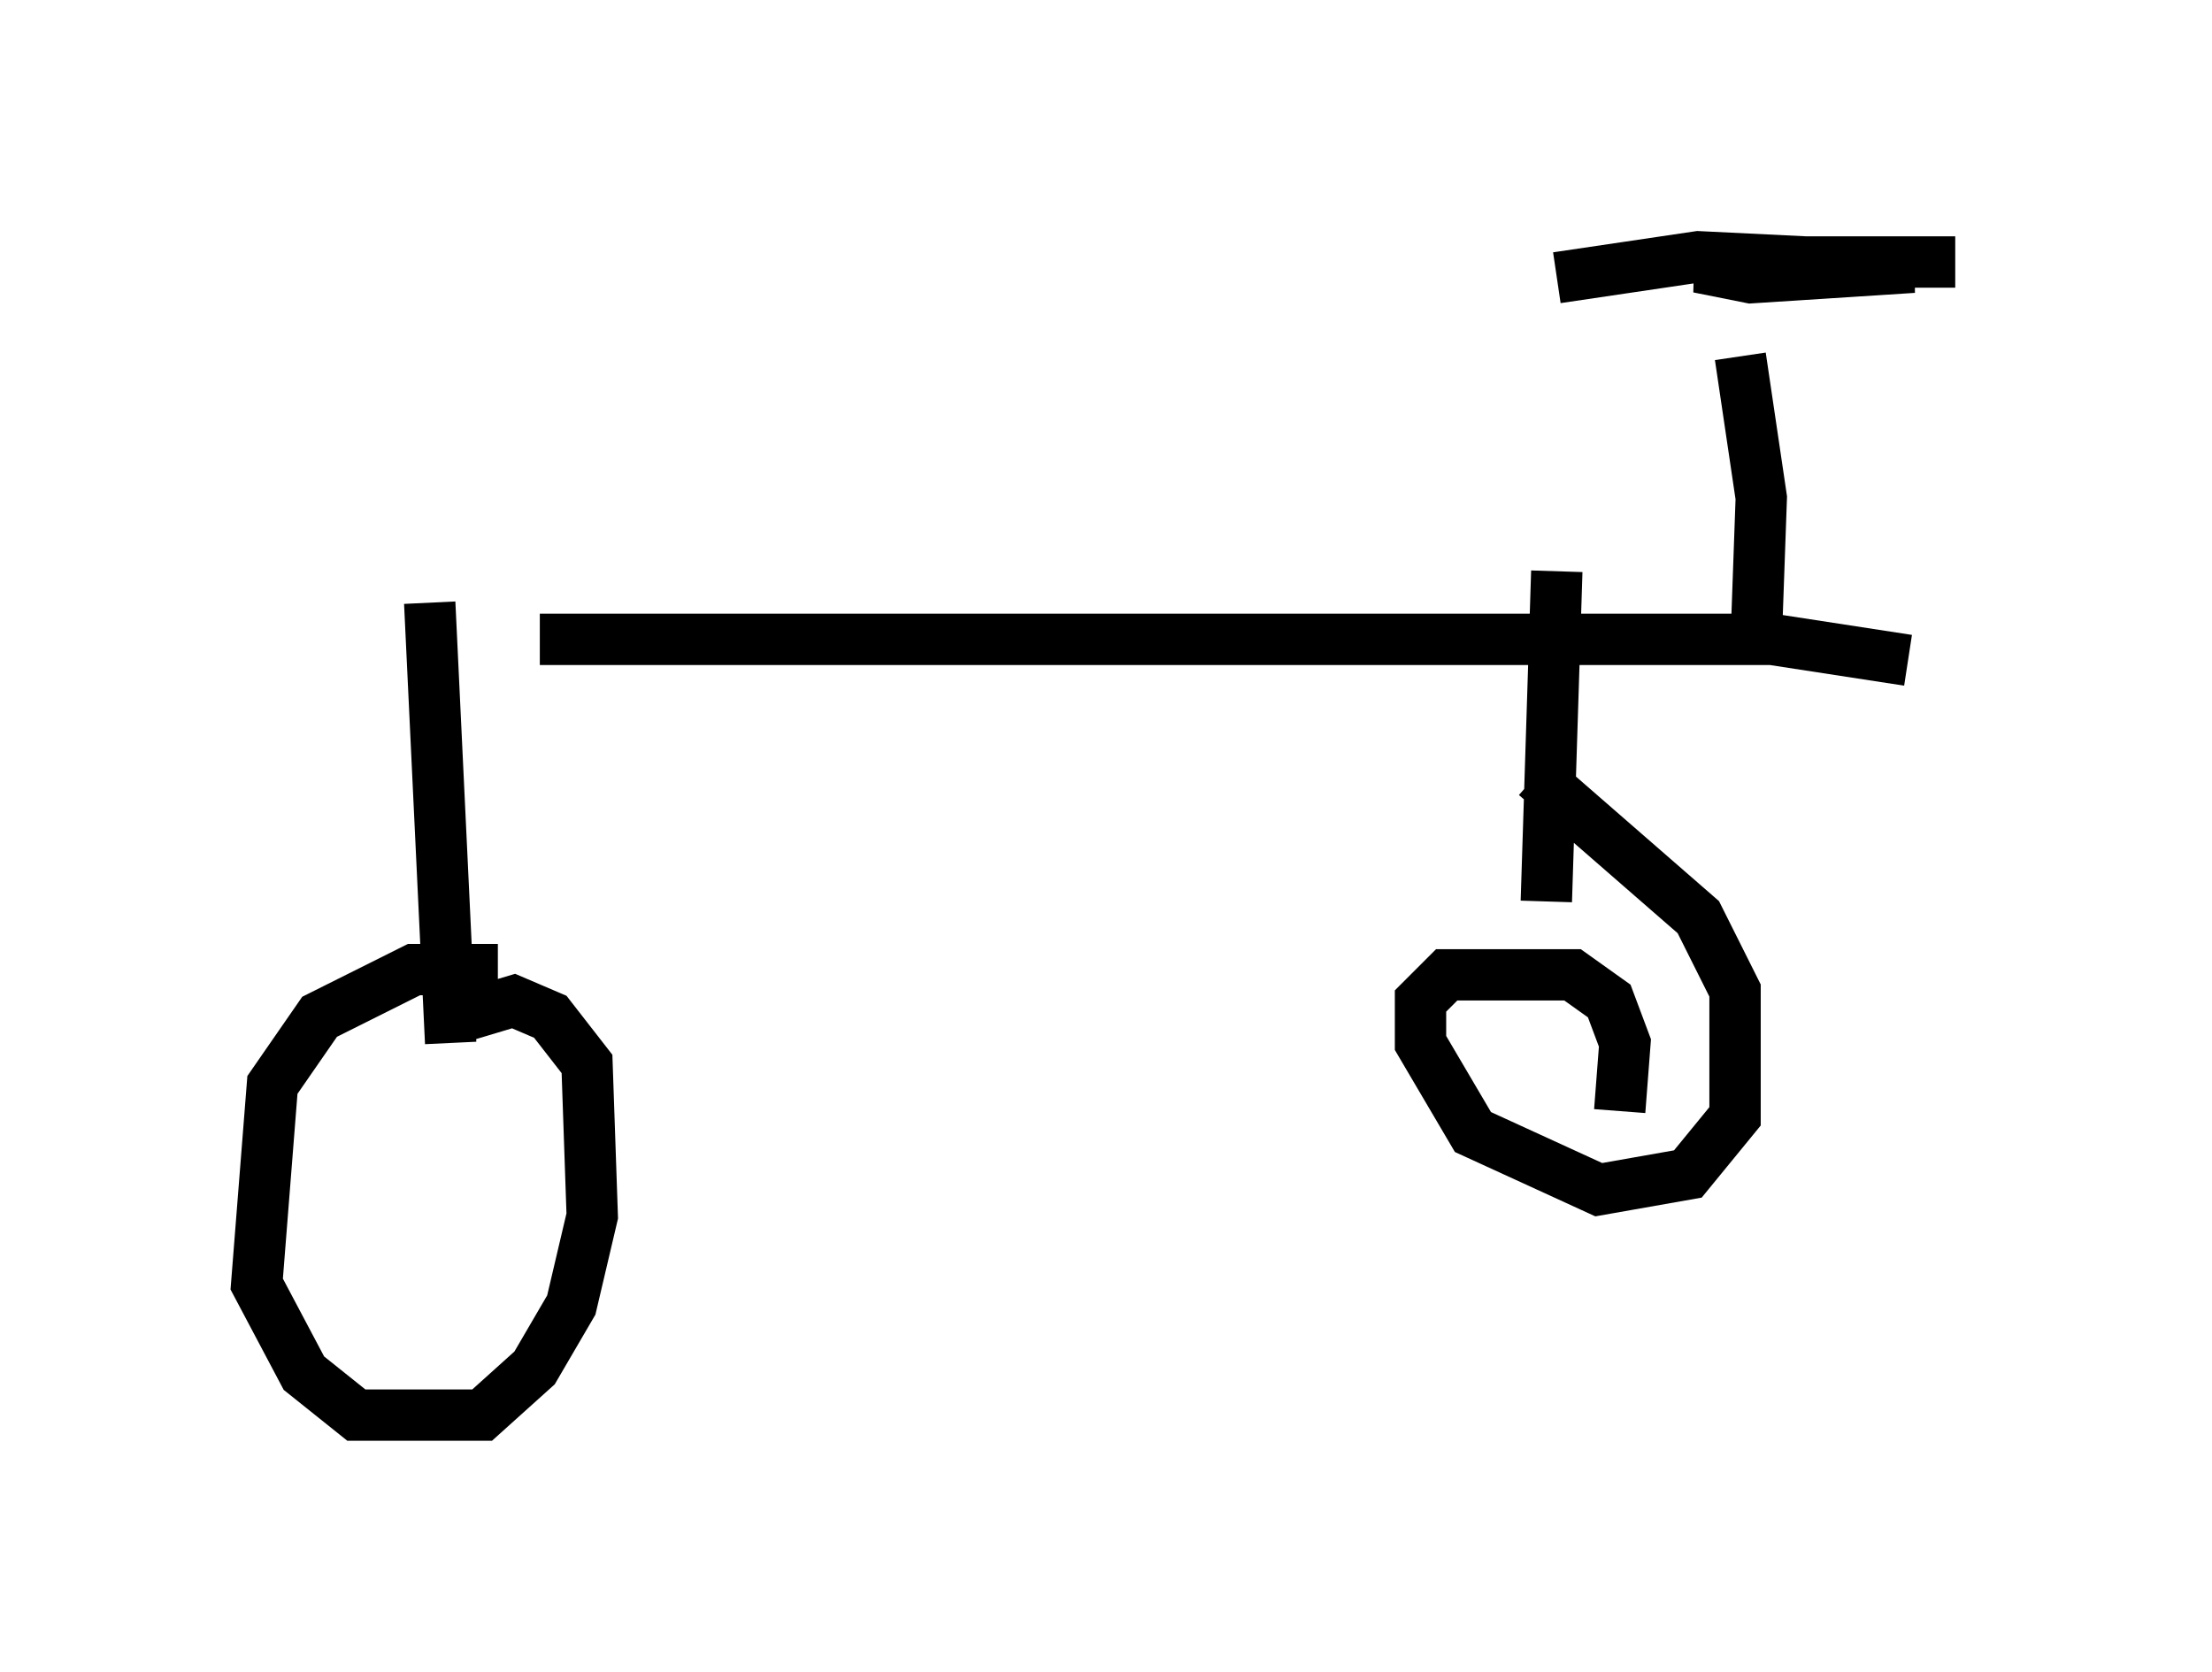 <?xml version="1.0" encoding="utf-8" ?>
<svg baseProfile="full" height="32.561" version="1.1" width="43.075" xmlns="http://www.w3.org/2000/svg" xmlns:ev="http://www.w3.org/2001/xml-events" xmlns:xlink="http://www.w3.org/1999/xlink"><defs /><rect fill="white" height="32.561" width="43.075" x="0" y="0" /><path d="M5.306, 11.942 m5.206, 0.51 l23.99, 0.0 2.654, 0.408 m-2.96, -0.306 l0.102, -2.858 -0.408, -2.756 m-3.573, -1.531 l2.756, -0.408 4.185, 0.204 l-3.165, 0.204 -1.021, -0.204 l0.715, -0.102 4.288, 0.0 m-29.707, 6.635 l0.408, 8.575 m0.919, -1.429 l-1.633, 0.0 -1.838, 0.919 l-0.919, 1.327 -0.306, 3.879 l0.919, 1.735 1.021, 0.817 l2.45, 0.0 1.021, -0.919 l0.715, -1.225 0.408, -1.735 l-0.102, -2.96 -0.715, -0.919 l-0.715, -0.306 -1.021, 0.306 m21.336, -8.677 l-0.204, 6.431 m1.429, 4.083 l0.102, -1.327 -0.306, -0.817 l-0.715, -0.51 -2.45, 0.0 l-0.51, 0.51 0.0, 0.817 l1.021, 1.735 2.45, 1.123 l1.735, -0.306 0.919, -1.123 l0.0, -2.45 -0.715, -1.429 l-3.165, -2.756 " fill="none" stroke="black" stroke-width="1" /></svg>